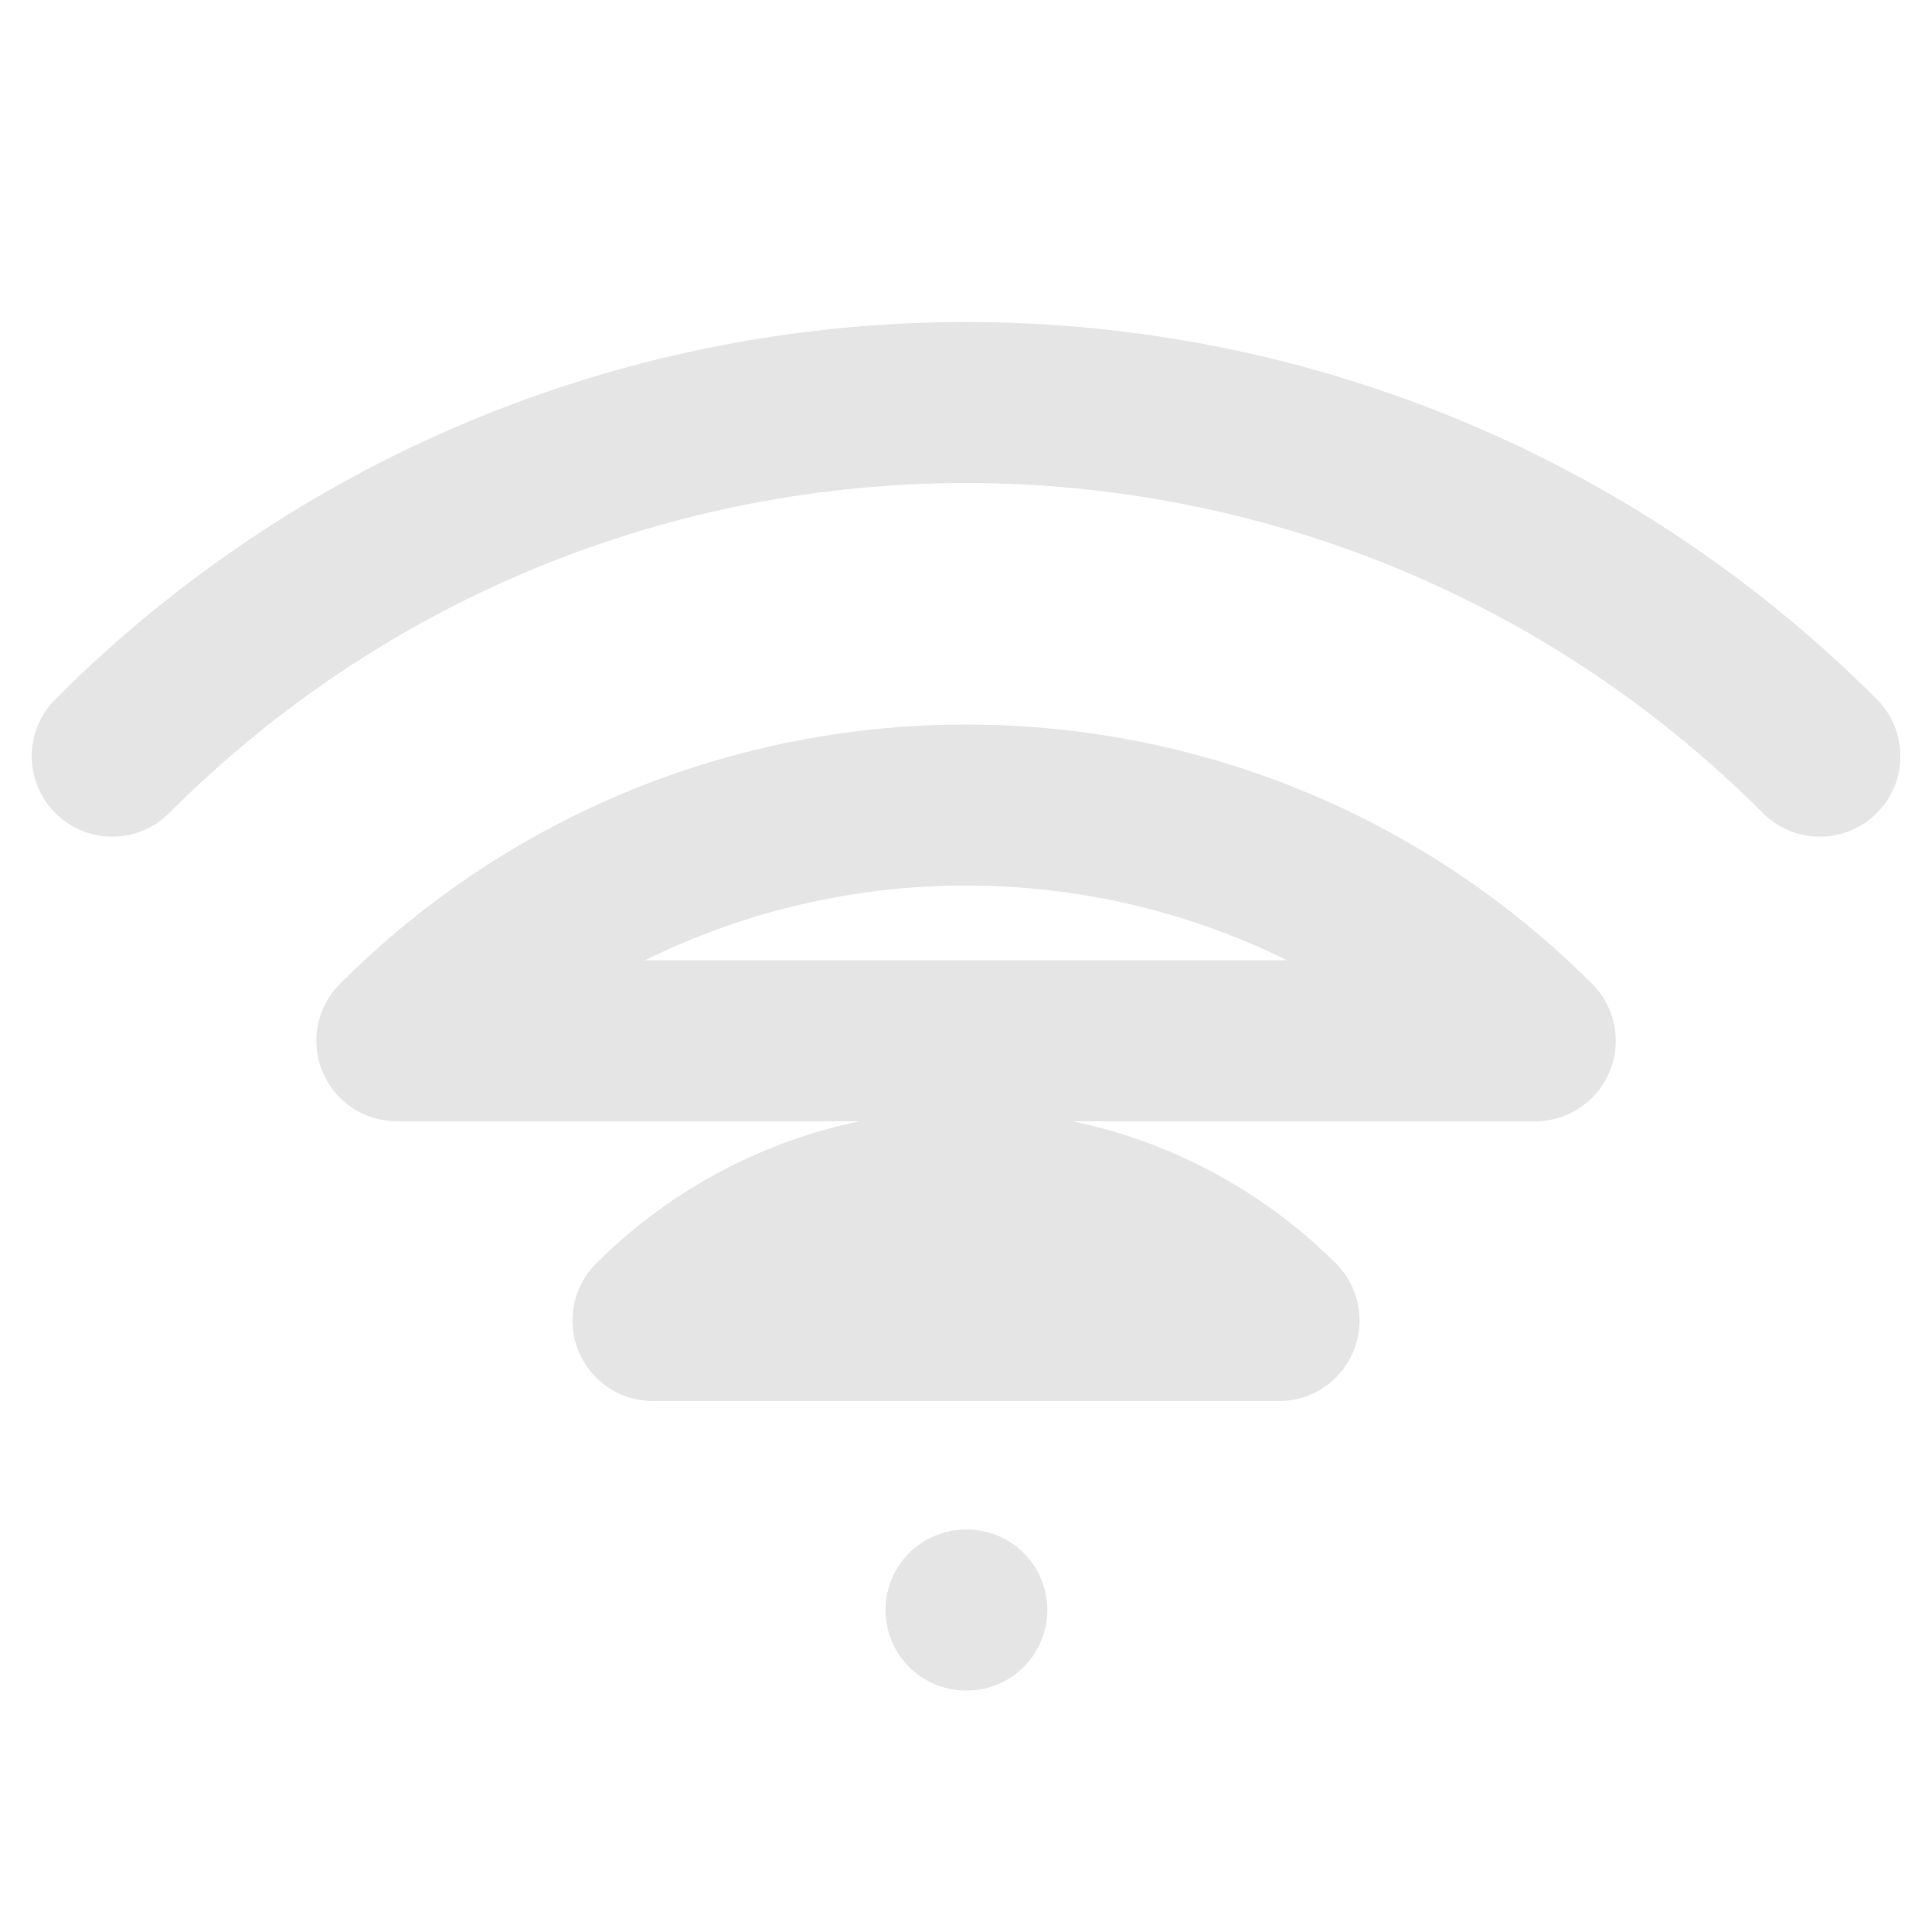 <svg width="24" height="24" viewBox="0 0 24 24" fill="none" xmlns="http://www.w3.org/2000/svg">
<path d="M1.394 9.393C7.251 3.536 16.749 3.536 22.607 9.393M8.111 16.404C9.142 15.373 10.541 14.793 12 14.793C13.459 14.793 14.858 15.373 15.889 16.404H8.111ZM12 20H12.01H12ZM4.93 12.929C8.834 9.024 15.166 9.024 19.071 12.929H4.93Z" stroke="#E5E5E5" stroke-width="2" stroke-linecap="round" stroke-linejoin="round"/>
</svg>
